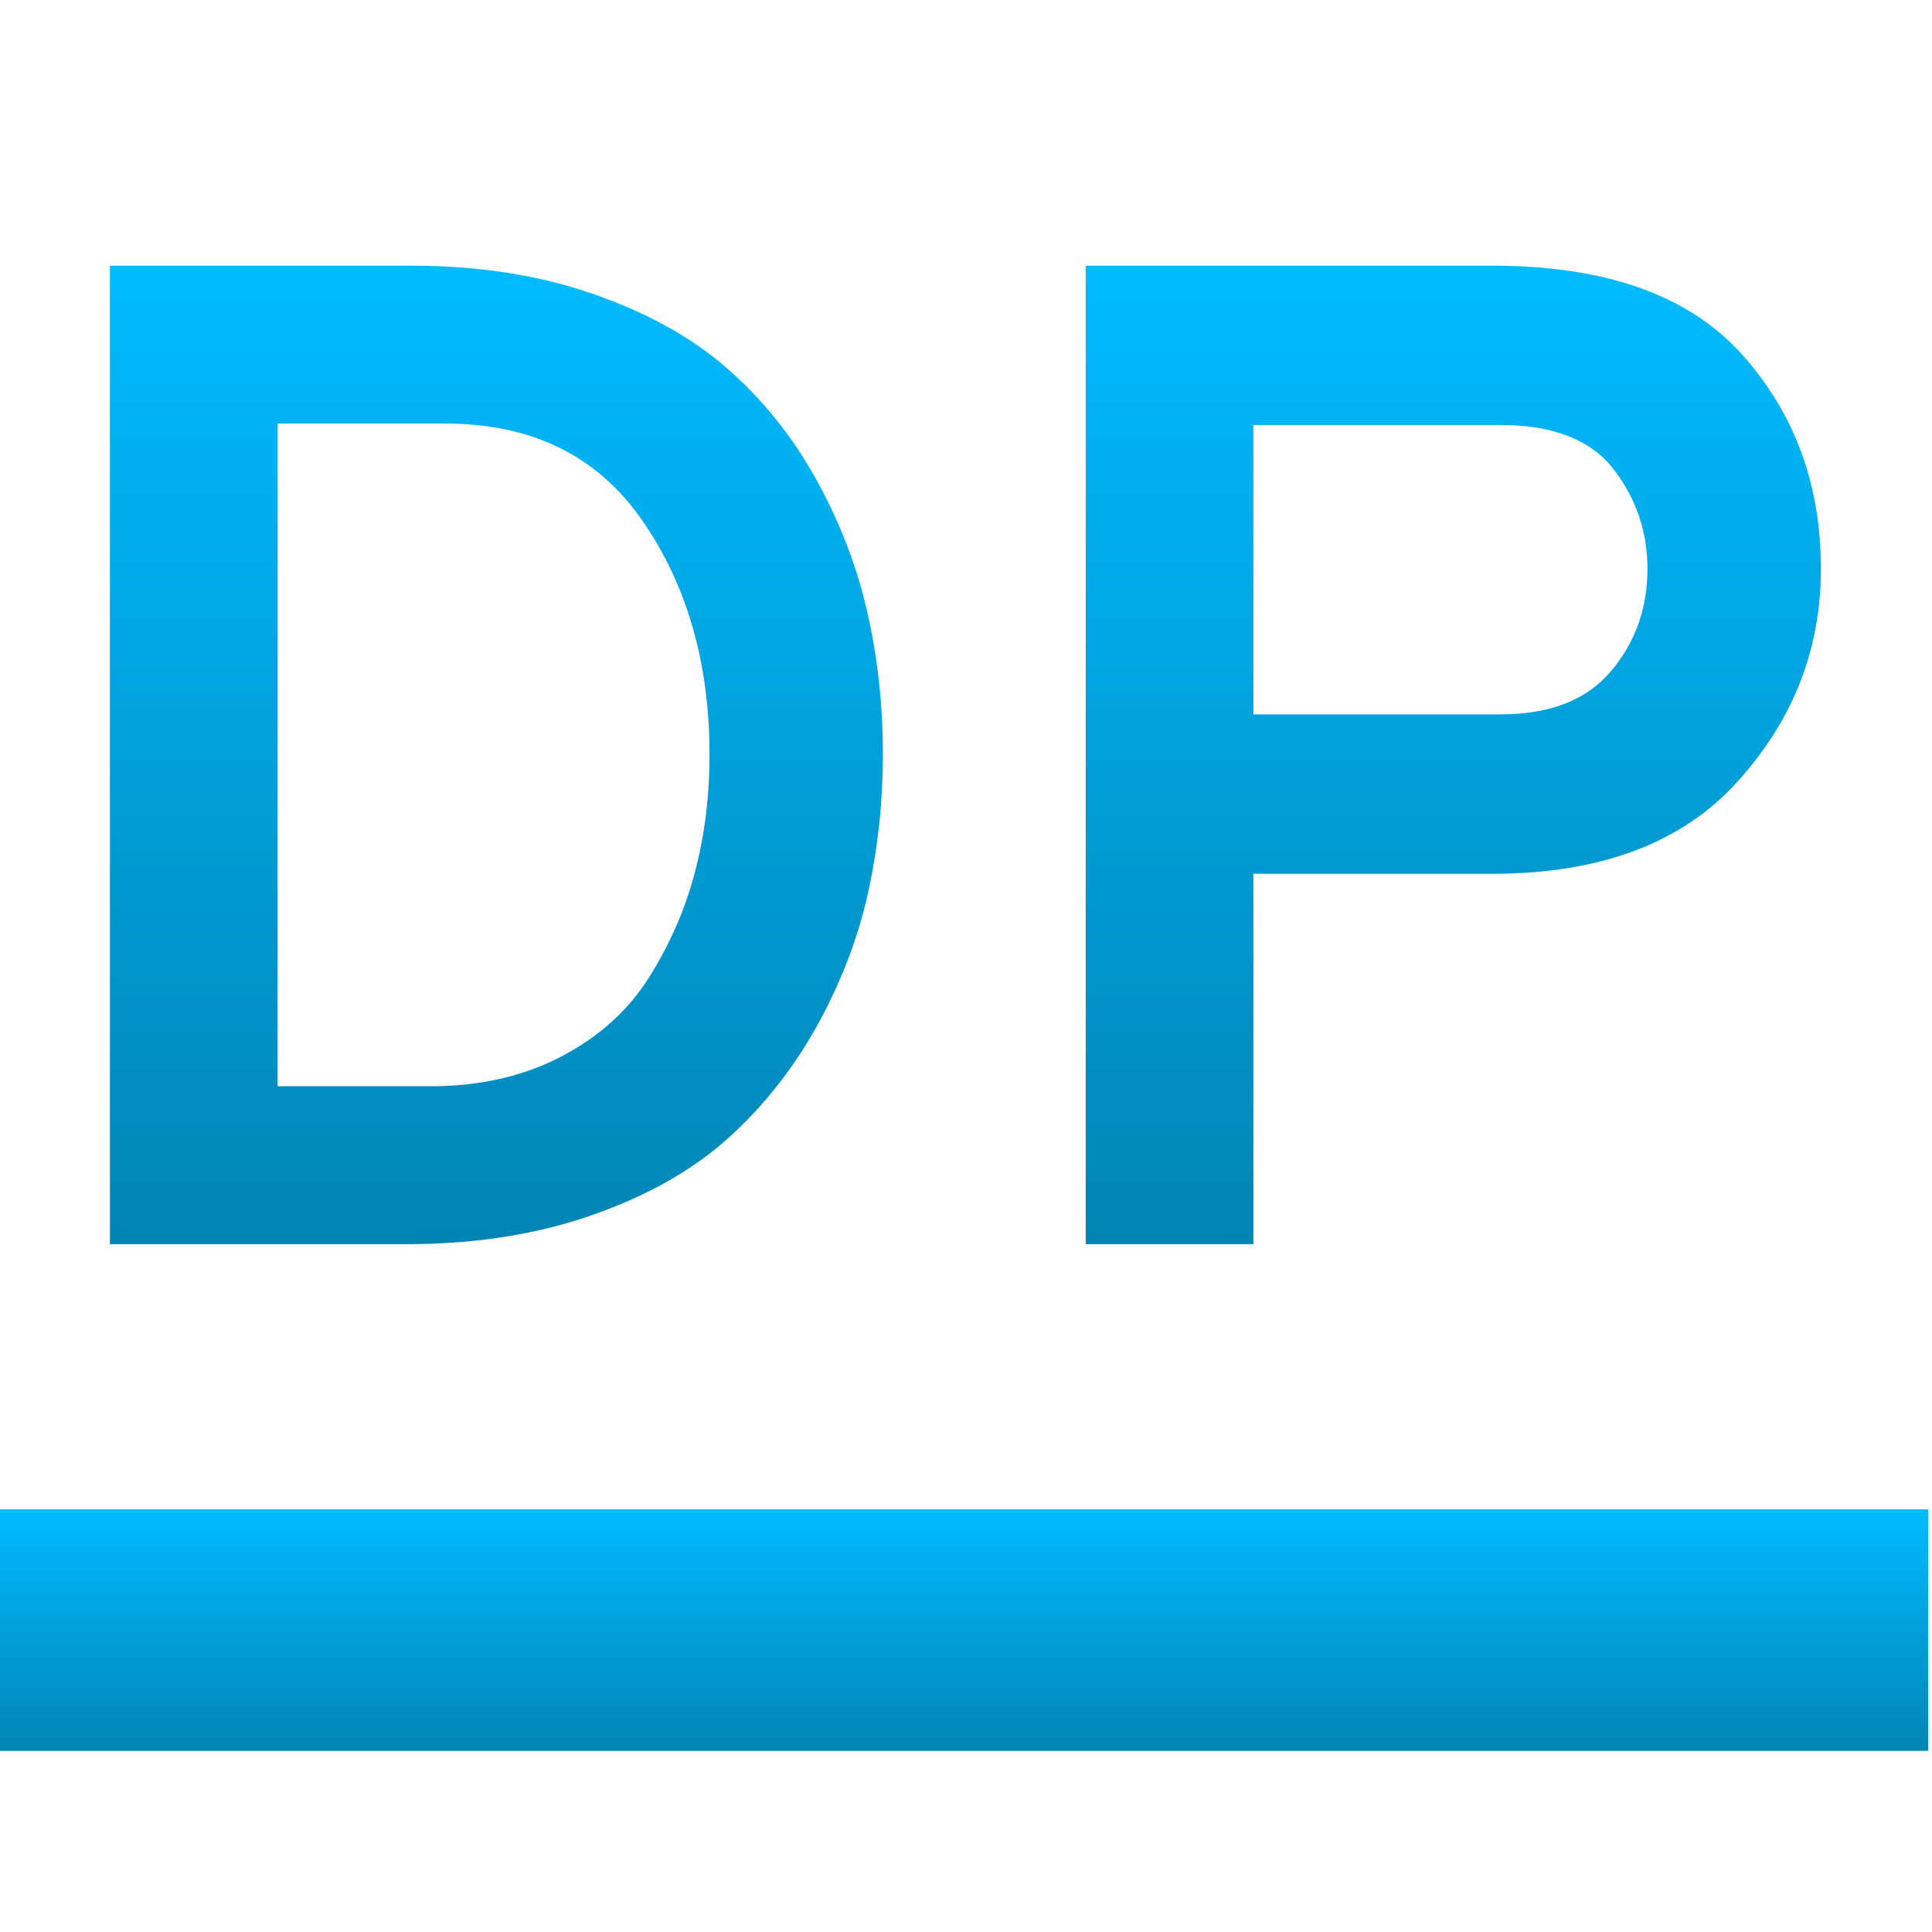 <svg xmlns="http://www.w3.org/2000/svg" xmlns:xlink="http://www.w3.org/1999/xlink" width="64" height="64" viewBox="0 0 64 64" version="1.1">
<defs>
<linearGradient id="linear0" gradientUnits="userSpaceOnUse" x1="0" y1="0" x2="0" y2="1" gradientTransform="matrix(64,0,0,8,-0.125,50)">
<stop offset="0" style="stop-color:#00bbff;stop-opacity:1;"/>
<stop offset="1" style="stop-color:#0085b5;stop-opacity:1;"/>
</linearGradient>
<linearGradient id="linear1" gradientUnits="userSpaceOnUse" x1="0" y1="0" x2="0" y2="1" gradientTransform="matrix(56.68,0,0,32.414,3.641,8.801)">
<stop offset="0" style="stop-color:#00bbff;stop-opacity:1;"/>
<stop offset="1" style="stop-color:#0085b5;stop-opacity:1;"/>
</linearGradient>
</defs>
<g id="surface1">
<path style=" stroke:none;fill-rule:evenodd;fill:url(#linear0);" d="M -0.125 50 L 63.875 50 L 63.875 58 L -0.125 58 Z M -0.125 50 "/>
<path style=" stroke:none;fill-rule:evenodd;fill:url(#linear1);" d="M 3.641 41.215 L 3.641 8.801 L 13.645 8.801 C 15.836 8.801 17.828 9.109 19.617 9.727 C 21.406 10.344 22.887 11.16 24.059 12.18 C 25.234 13.199 26.215 14.41 27 15.816 C 27.789 17.223 28.363 18.688 28.715 20.215 C 29.07 21.742 29.246 23.34 29.246 25.008 C 29.246 26.551 29.086 28.062 28.762 29.543 C 28.438 31.027 27.883 32.484 27.098 33.922 C 26.309 35.355 25.328 36.609 24.156 37.672 C 22.984 38.738 21.477 39.598 19.641 40.242 C 17.801 40.891 15.742 41.215 13.457 41.215 Z M 9.195 35.984 L 14.242 35.984 C 15.883 35.984 17.324 35.66 18.574 35.008 C 19.824 34.359 20.797 33.488 21.492 32.391 C 22.184 31.297 22.695 30.129 23.02 28.895 C 23.344 27.66 23.504 26.367 23.504 25.008 C 23.504 21.98 22.766 19.395 21.285 17.254 C 19.801 15.105 17.625 14.031 14.754 14.031 L 9.195 14.031 Z M 41.52 41.215 L 35.965 41.215 L 35.965 8.801 L 49.438 8.801 C 53.172 8.801 55.922 9.773 57.68 11.715 C 59.441 13.664 60.32 16.039 60.32 18.848 C 60.32 21.504 59.402 23.852 57.562 25.887 C 55.727 27.926 53.016 28.945 49.438 28.945 L 41.52 28.945 Z M 41.52 23.664 L 49.715 23.664 C 51.352 23.664 52.57 23.184 53.371 22.227 C 54.176 21.27 54.574 20.145 54.574 18.848 C 54.574 17.613 54.199 16.508 53.445 15.535 C 52.688 14.566 51.445 14.078 49.715 14.078 L 41.52 14.078 Z M 41.52 23.664 "/>
</g>
</svg>
